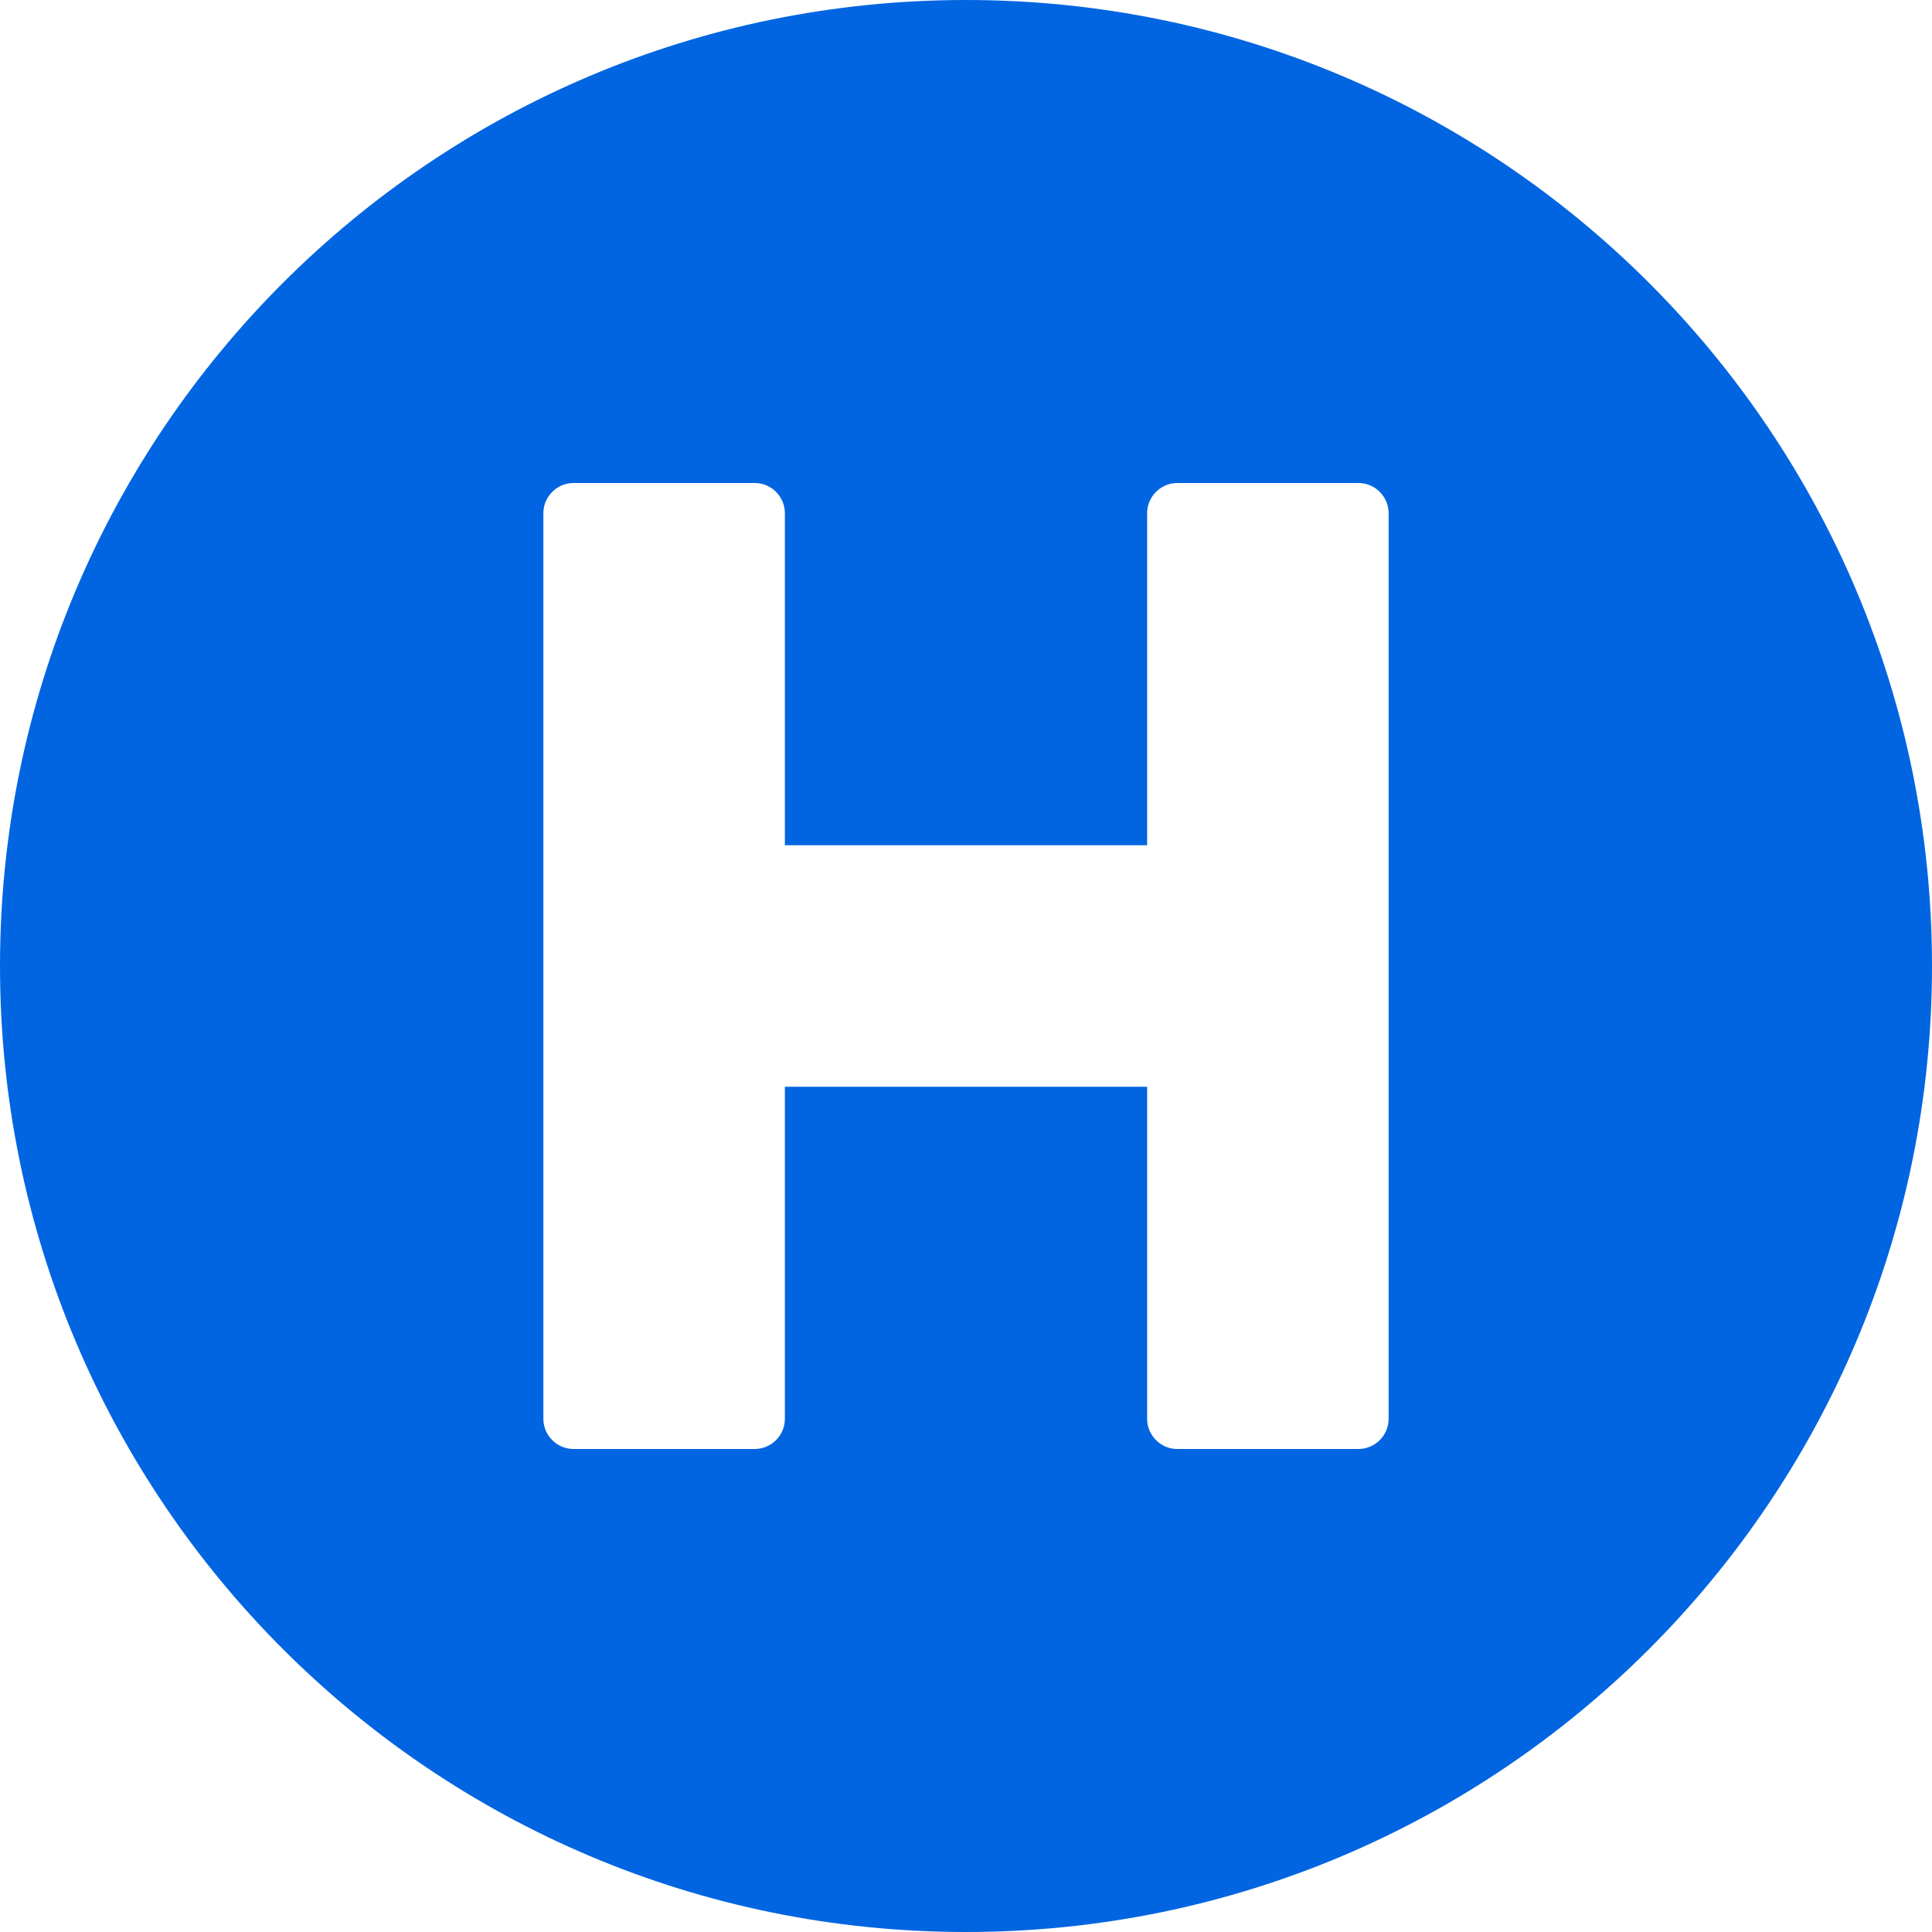 <svg width="32" height="32" viewBox="0 0 32 32" fill="none" xmlns="http://www.w3.org/2000/svg">
 <path  d= "M16 0C7.162 0 0 7.162 0 16C0 24.837 7.162 32 16 32C24.837 32 32 24.837 32 16C32 7.162 24.837 0 16 0ZM23 23.5C23 23.775 22.775 24 22.5 24H19.5C19.225 24 19 23.775 19 23.5V18H13V23.5C13 23.775 12.775 24 12.5 24H9.5C9.225 24 9 23.775 9 23.5V8.5C9 8.225 9.225 8 9.5 8H12.5C12.775 8 13 8.225 13 8.5V14H19V8.5C19 8.225 19.225 8 19.5 8H22.5C22.775 8 23 8.225 23 8.5V23.5Z" fill="#0165E1" /></svg>